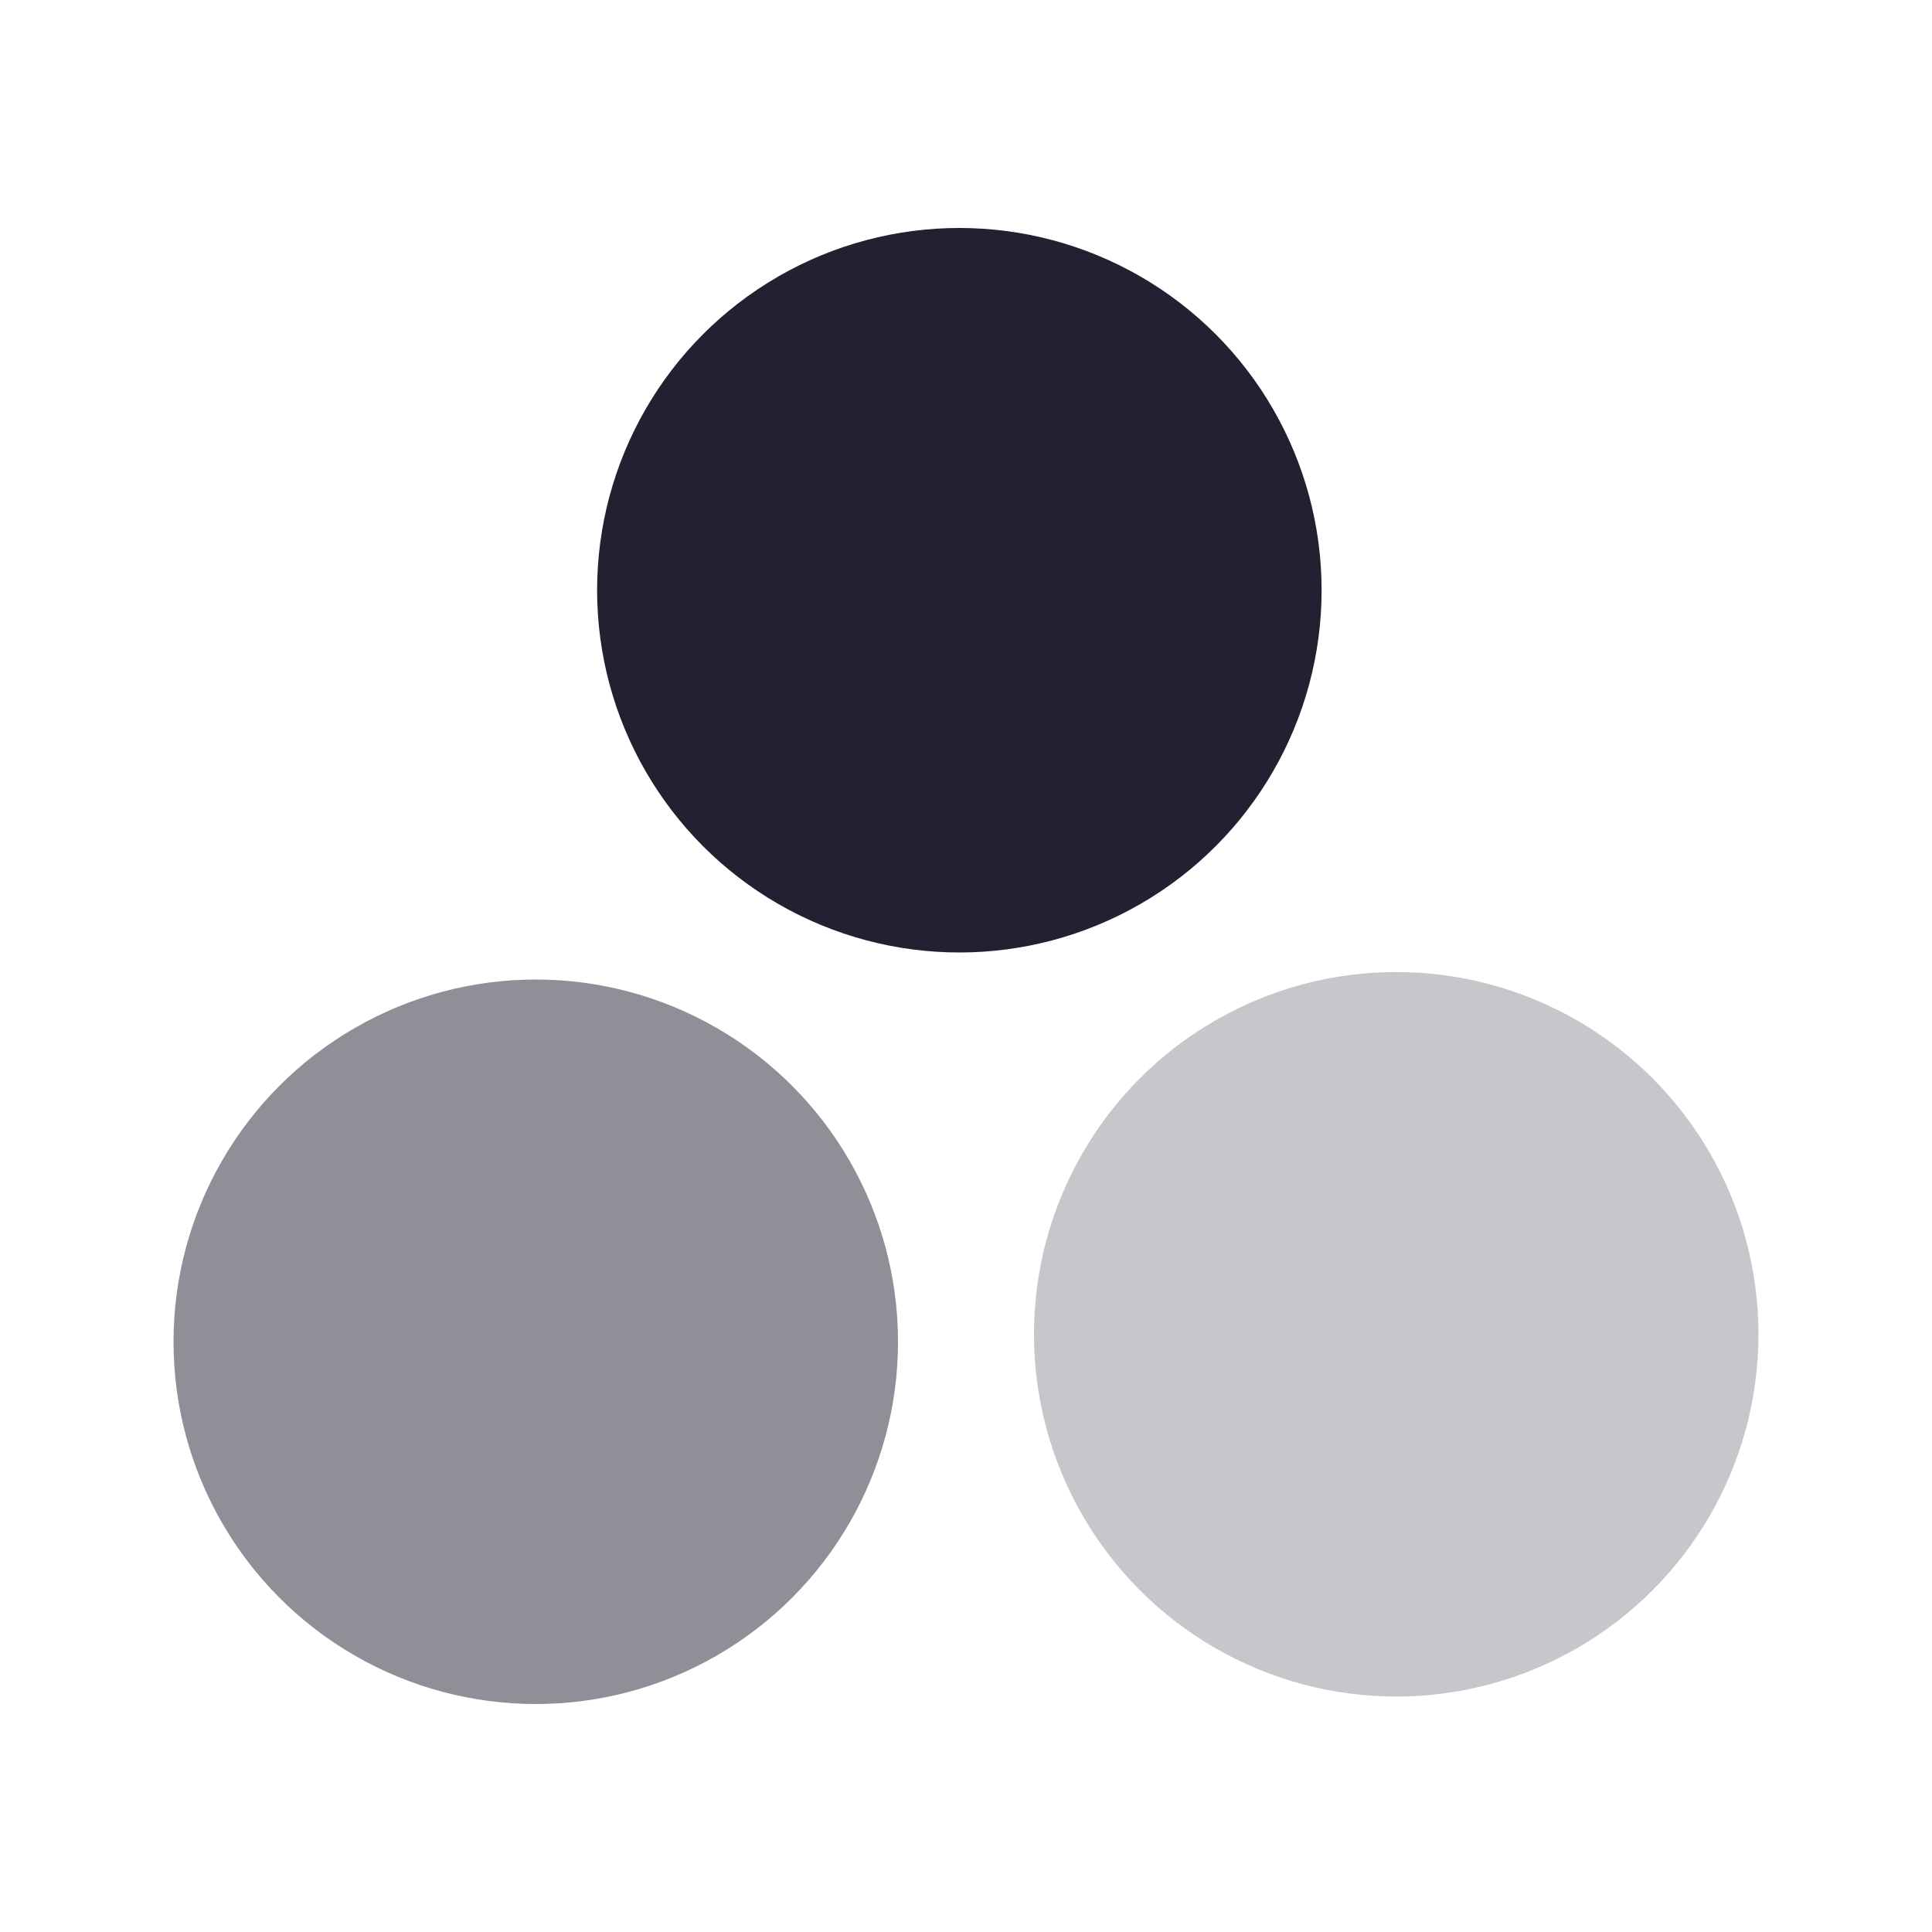 <?xml version="1.0" encoding="UTF-8" standalone="no"?>
<svg
   xmlns:dc="http://purl.org/dc/elements/1.1/"
   xmlns:cc="http://creativecommons.org/ns#"
   xmlns:rdf="http://www.w3.org/1999/02/22-rdf-syntax-ns#"
   xmlns:svg="http://www.w3.org/2000/svg"
   xmlns="http://www.w3.org/2000/svg"
   xmlns:sodipodi="http://sodipodi.sourceforge.net/DTD/sodipodi-0.dtd"
   xmlns:inkscape="http://www.inkscape.org/namespaces/inkscape"
   width="16"
   height="16"
   viewBox="0 0 16 16"
   version="1.1"
   id="svg8"
   inkscape:version="1.0.2 (e86c870879, 2021-01-15)"
   sodipodi:docname="rgb-symbolic.svg">
  <defs
     id="defs2" />
  <sodipodi:namedview
     id="base"
     pagecolor="#ffffff"
     bordercolor="#666666"
     borderopacity="1.0"
     inkscape:pageopacity="0.0"
     inkscape:pageshadow="2"
     inkscape:zoom="35.26278"
     inkscape:cx="17.352196"
     inkscape:cy="10.209945"
     inkscape:document-units="px"
     inkscape:current-layer="layer1"
     inkscape:document-rotation="0"
     showgrid="true"
     units="px"
     inkscape:window-width="2560"
     inkscape:window-height="1011"
     inkscape:window-x="0"
     inkscape:window-y="0"
     inkscape:window-maximized="1">
    <inkscape:grid
       type="xygrid"
       id="grid912" />
  </sodipodi:namedview>
  <g
     inkscape:label="Layer 1"
     inkscape:groupmode="layer"
     id="layer1">
    <g
       id="g877"
       transform="translate(-0.088,-0.116)">
      <circle
         style="fill:#241f31;stroke:none;stroke-width:2;stroke-linecap:round;stroke-linejoin:round"
         id="path832"
         cx="8.033"
         cy="5.004"
         r="3" />
      <circle
         style="fill:#241f31;fill-opacity:0.5;stroke:none;stroke-width:2;stroke-linecap:round;stroke-linejoin:round"
         id="path832-3"
         cx="4.525"
         cy="11.228"
         r="3" />
      <circle
         style="fill:#241f31;fill-opacity:0.25;stroke:none;stroke-width:2;stroke-linecap:round;stroke-linejoin:round"
         id="path832-3-6"
         cx="11.651"
         cy="11.166"
         r="3" />
    </g>
  </g>
</svg>

